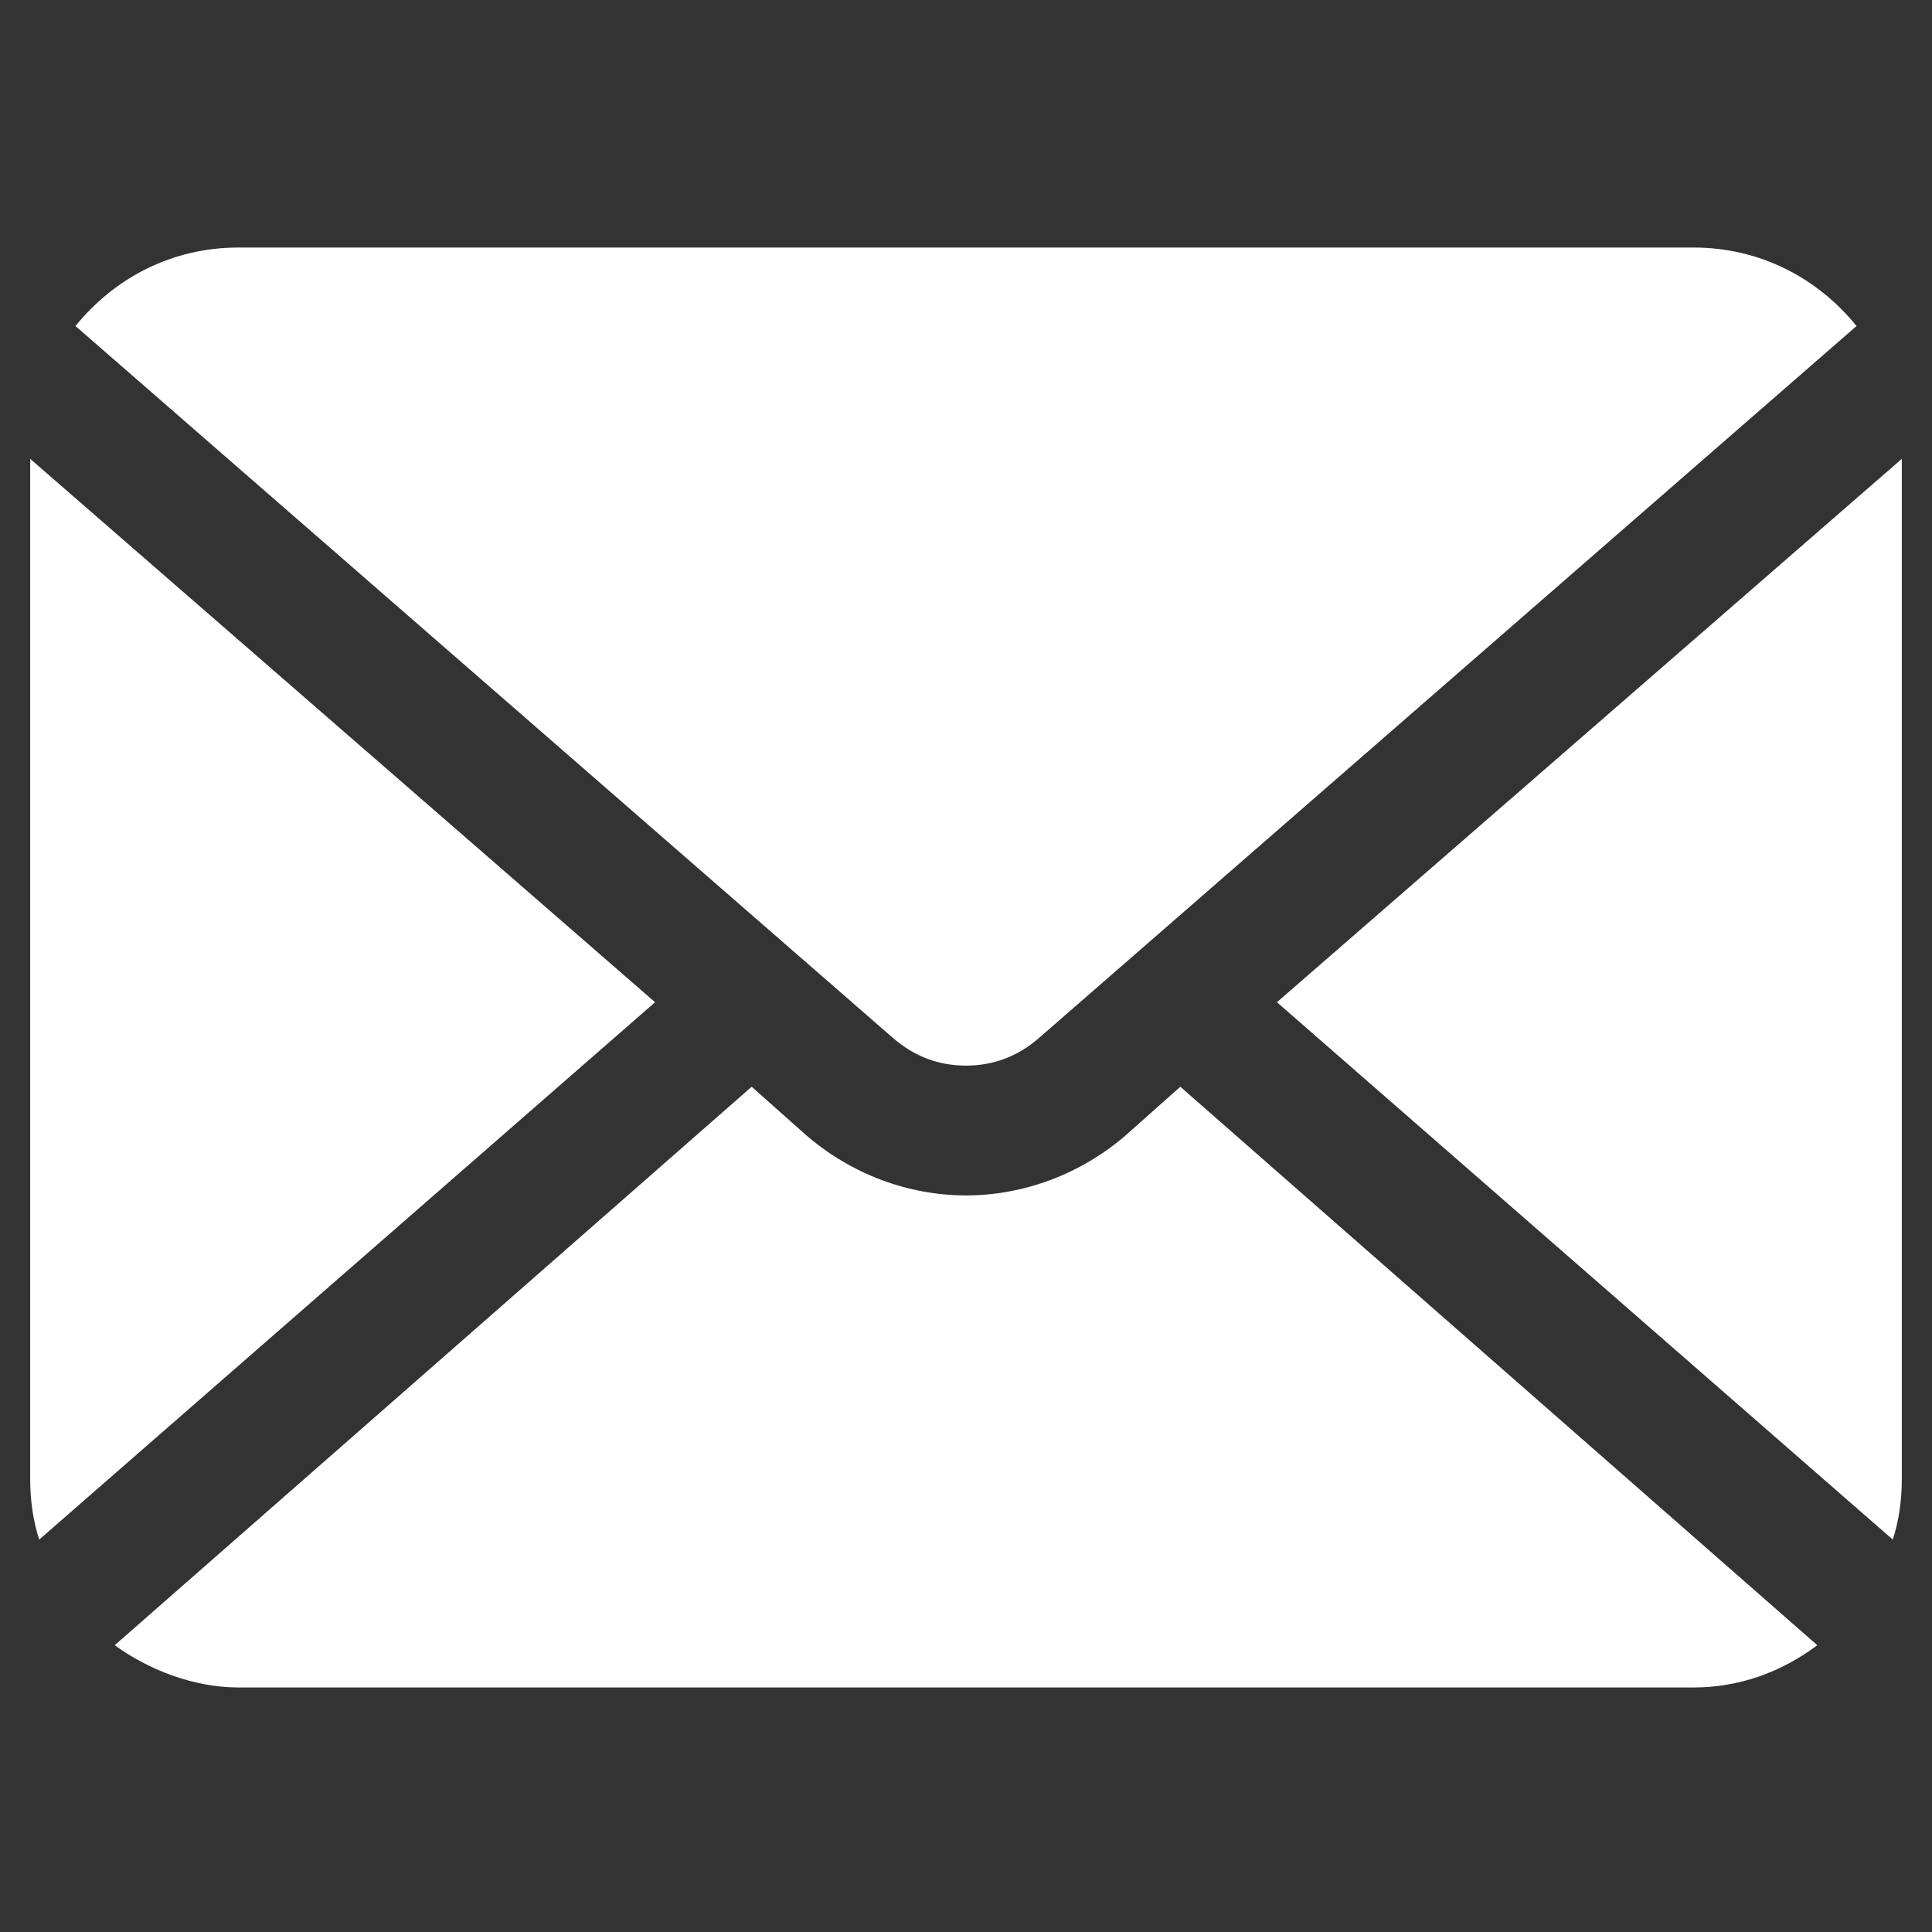 <svg id="icon-mail" xmlns="http://www.w3.org/2000/svg" viewBox="0 0 64 64">
<rect x="0" y="0" width="64" height="64" fill="#333333" stroke="none"/>
<style>.st0{fill:#FFFFFF;}</style><g>
	<path class="st0" d="M42.3,33.2l20.4,17.8c0.2-0.6,0.3-1.3,0.3-2V15.2L42.3,33.2z"/>
	<path class="st0" d="M32,35.3c0.9,0,1.7-0.3,2.4-0.9l27.1-23.6c-1.3-1.6-3.2-2.6-5.4-2.6H7.9c-2.2,0-4.1,1-5.4,2.6l27.1,23.6
		C30.3,35,31.1,35.3,32,35.3z"/>
	<path class="st0" d="M1,15.2v33.8c0,0.7,0.1,1.4,0.3,2l20.4-17.8L1,15.2z"/>
	<path class="st0" d="M37.3,37.6c-1.5,1.3-3.4,2-5.3,2c-1.9,0-3.8-0.7-5.3-2L24.9,36L3.8,54.5c1.1,0.8,2.6,1.4,4.1,1.4h48.2
		c1.5,0,2.9-0.5,4.1-1.4L39.1,36L37.3,37.6z"/>
</g></svg>

